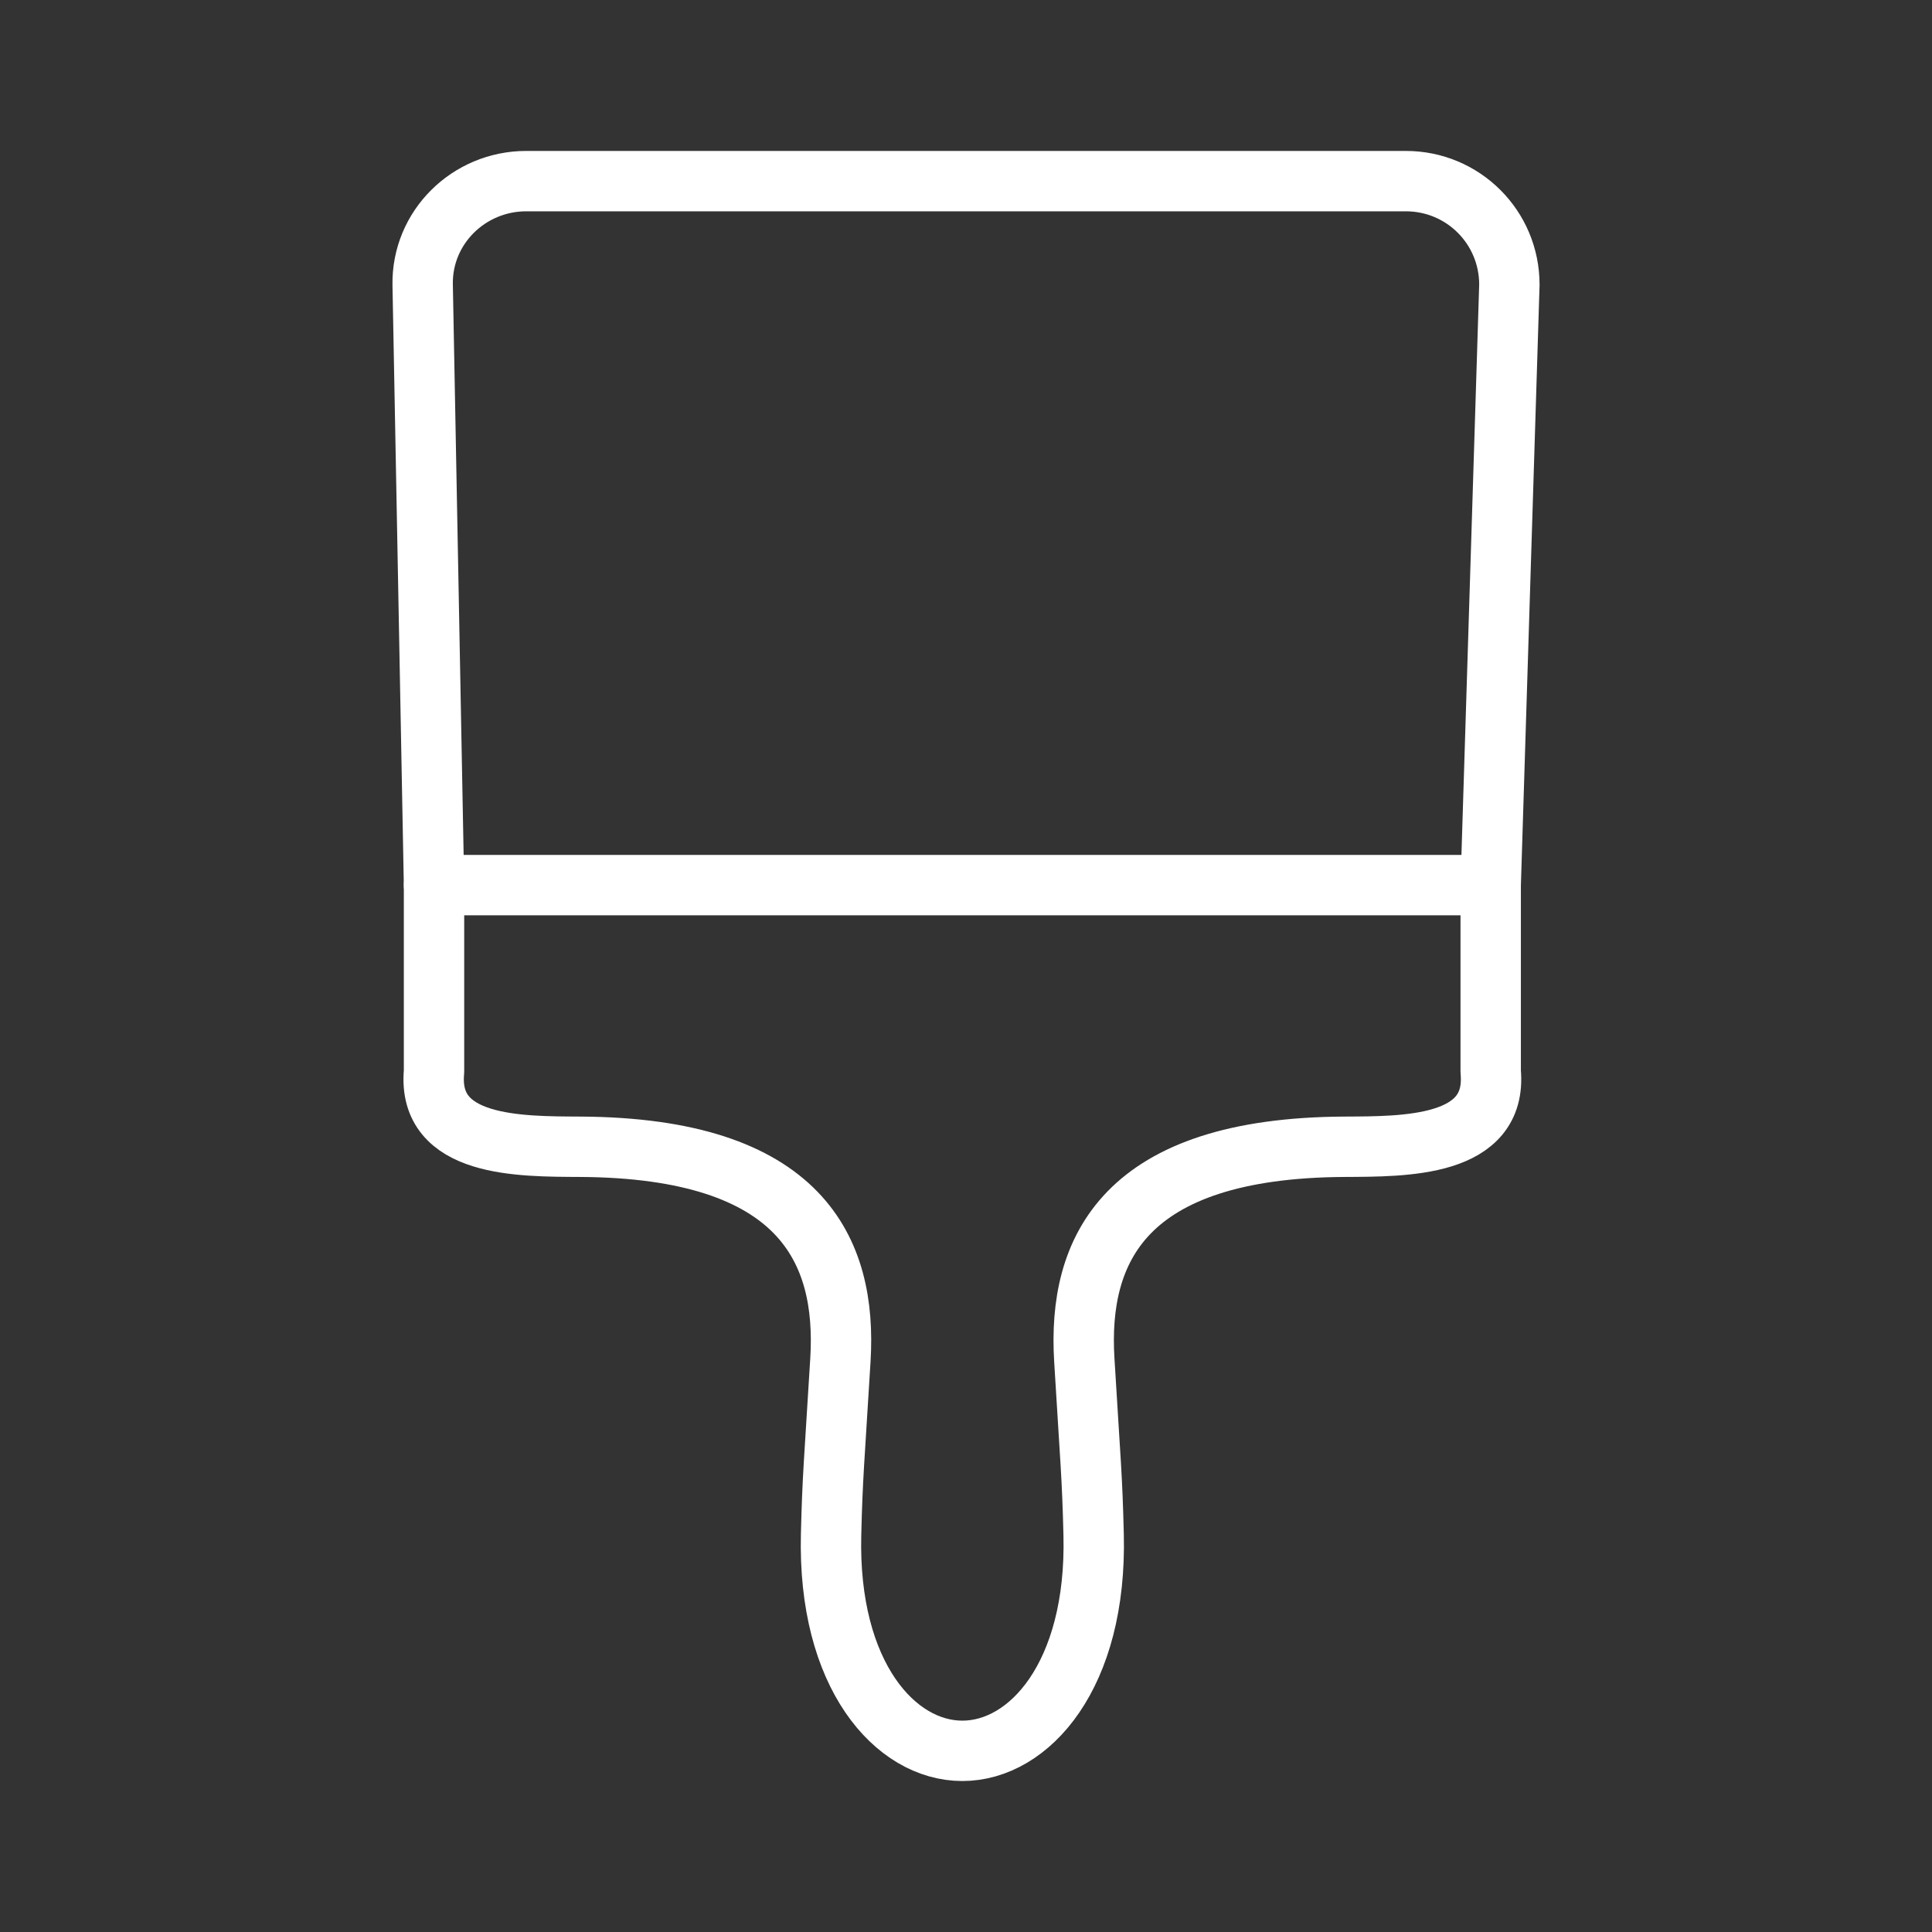 <ns0:svg xmlns:ns0="http://www.w3.org/2000/svg" id="a" viewBox="0 0 48 48" style="stroke-width:1.5px"><ns0:rect x="0" y="0" width="48" height="48" fill="#333333" stroke="none"/><ns0:defs style="stroke-width:1.5px"><ns0:style style="stroke-width:1.5px">.d{fill:none;stroke:#fff;stroke-linecap:round;stroke-linejoin:round;}</ns0:style></ns0:defs><ns0:path id="b" class="d" d="m13.073,4.5h21.854c1.425,0,2.573,1.147,2.573,2.573l-.464,14.917H10.783s-.282-14.917-.282-14.917c-.024-1.425,1.147-2.573,2.573-2.573Z" style="stroke-width:1.5px" /><ns0:path id="c" class="d" d="m37.036,21.99v4.631c.172,1.885-2.133,1.862-3.628,1.87-5.494.028-6.634,2.567-6.469,5.291.155,2.572.197,2.898.232,4.349.085,3.487-1.595,5.368-3.262,5.368s-3.346-1.881-3.261-5.368c.035-1.451.076-1.777.232-4.349.165-2.724-.976-5.263-6.469-5.291-1.495-.008-3.8.015-3.628-1.87v-4.631" style="stroke-width:1.5px" /></ns0:svg>